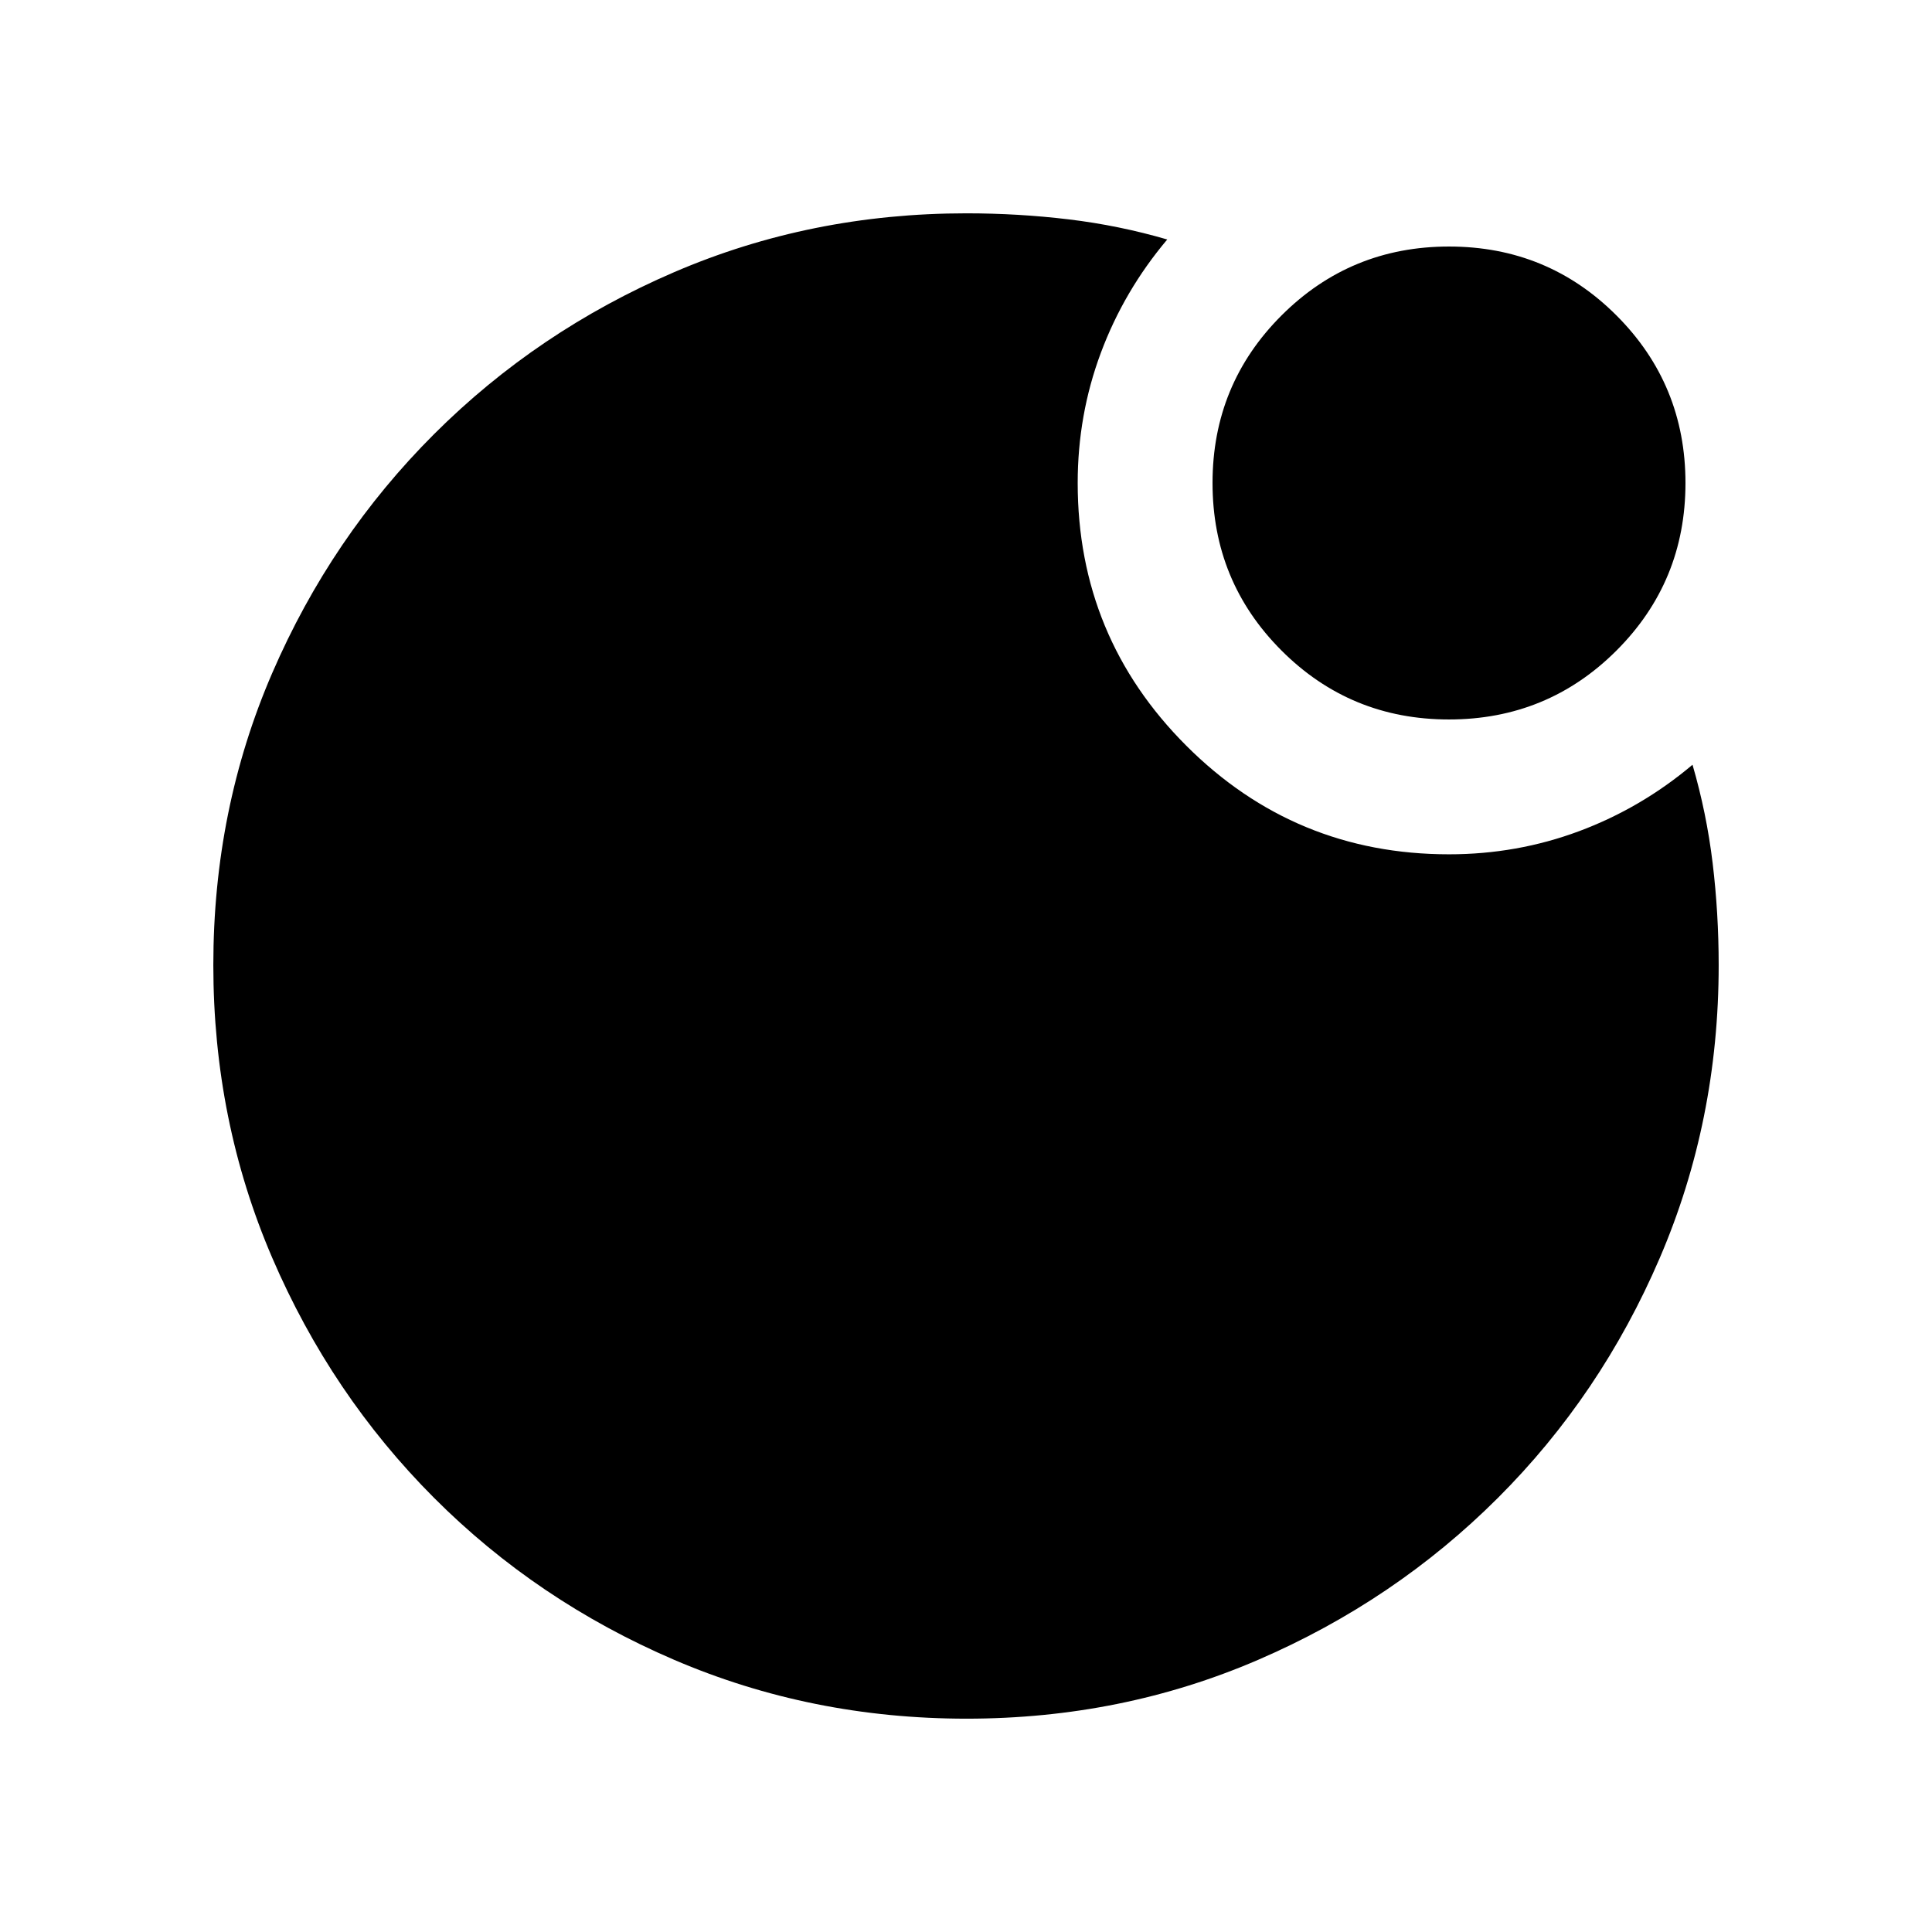 <svg xmlns="http://www.w3.org/2000/svg" height="20" viewBox="0 96 960 960" width="20"><path d="M719.971 453.5q-48.971 0-83.221-34.279-34.25-34.28-34.25-83.25 0-48.971 34.279-83.221 34.28-34.25 83.25-34.25 48.971 0 83.221 34.279 34.25 34.28 34.25 83.25 0 48.971-34.279 83.221-34.28 34.25-83.25 34.25ZM480.276 950q-77.183 0-145.341-29.263-68.159-29.263-119.297-80.5Q164.5 789 135.25 720.954 106 652.909 106 575.542q0-77.449 29.263-145.107 29.263-67.659 80.5-118.797Q267 260.5 334.951 231.25 402.901 202 480.16 202q25.84 0 50.84 3 25 3 49 10-21.5 25.5-33 56.333-11.5 30.834-11.5 64.667 0 76.568 53.966 130.534Q643.432 520.5 720 520.5q33.833 0 64.667-11.5Q815.5 497.5 841 476q7 24 10 48.877 3 24.876 3 50.709 0 77.32-29.263 145.479-29.263 68.159-80.5 119.297Q693 891.5 625.188 920.75 557.377 950 480.276 950Z"/></svg>